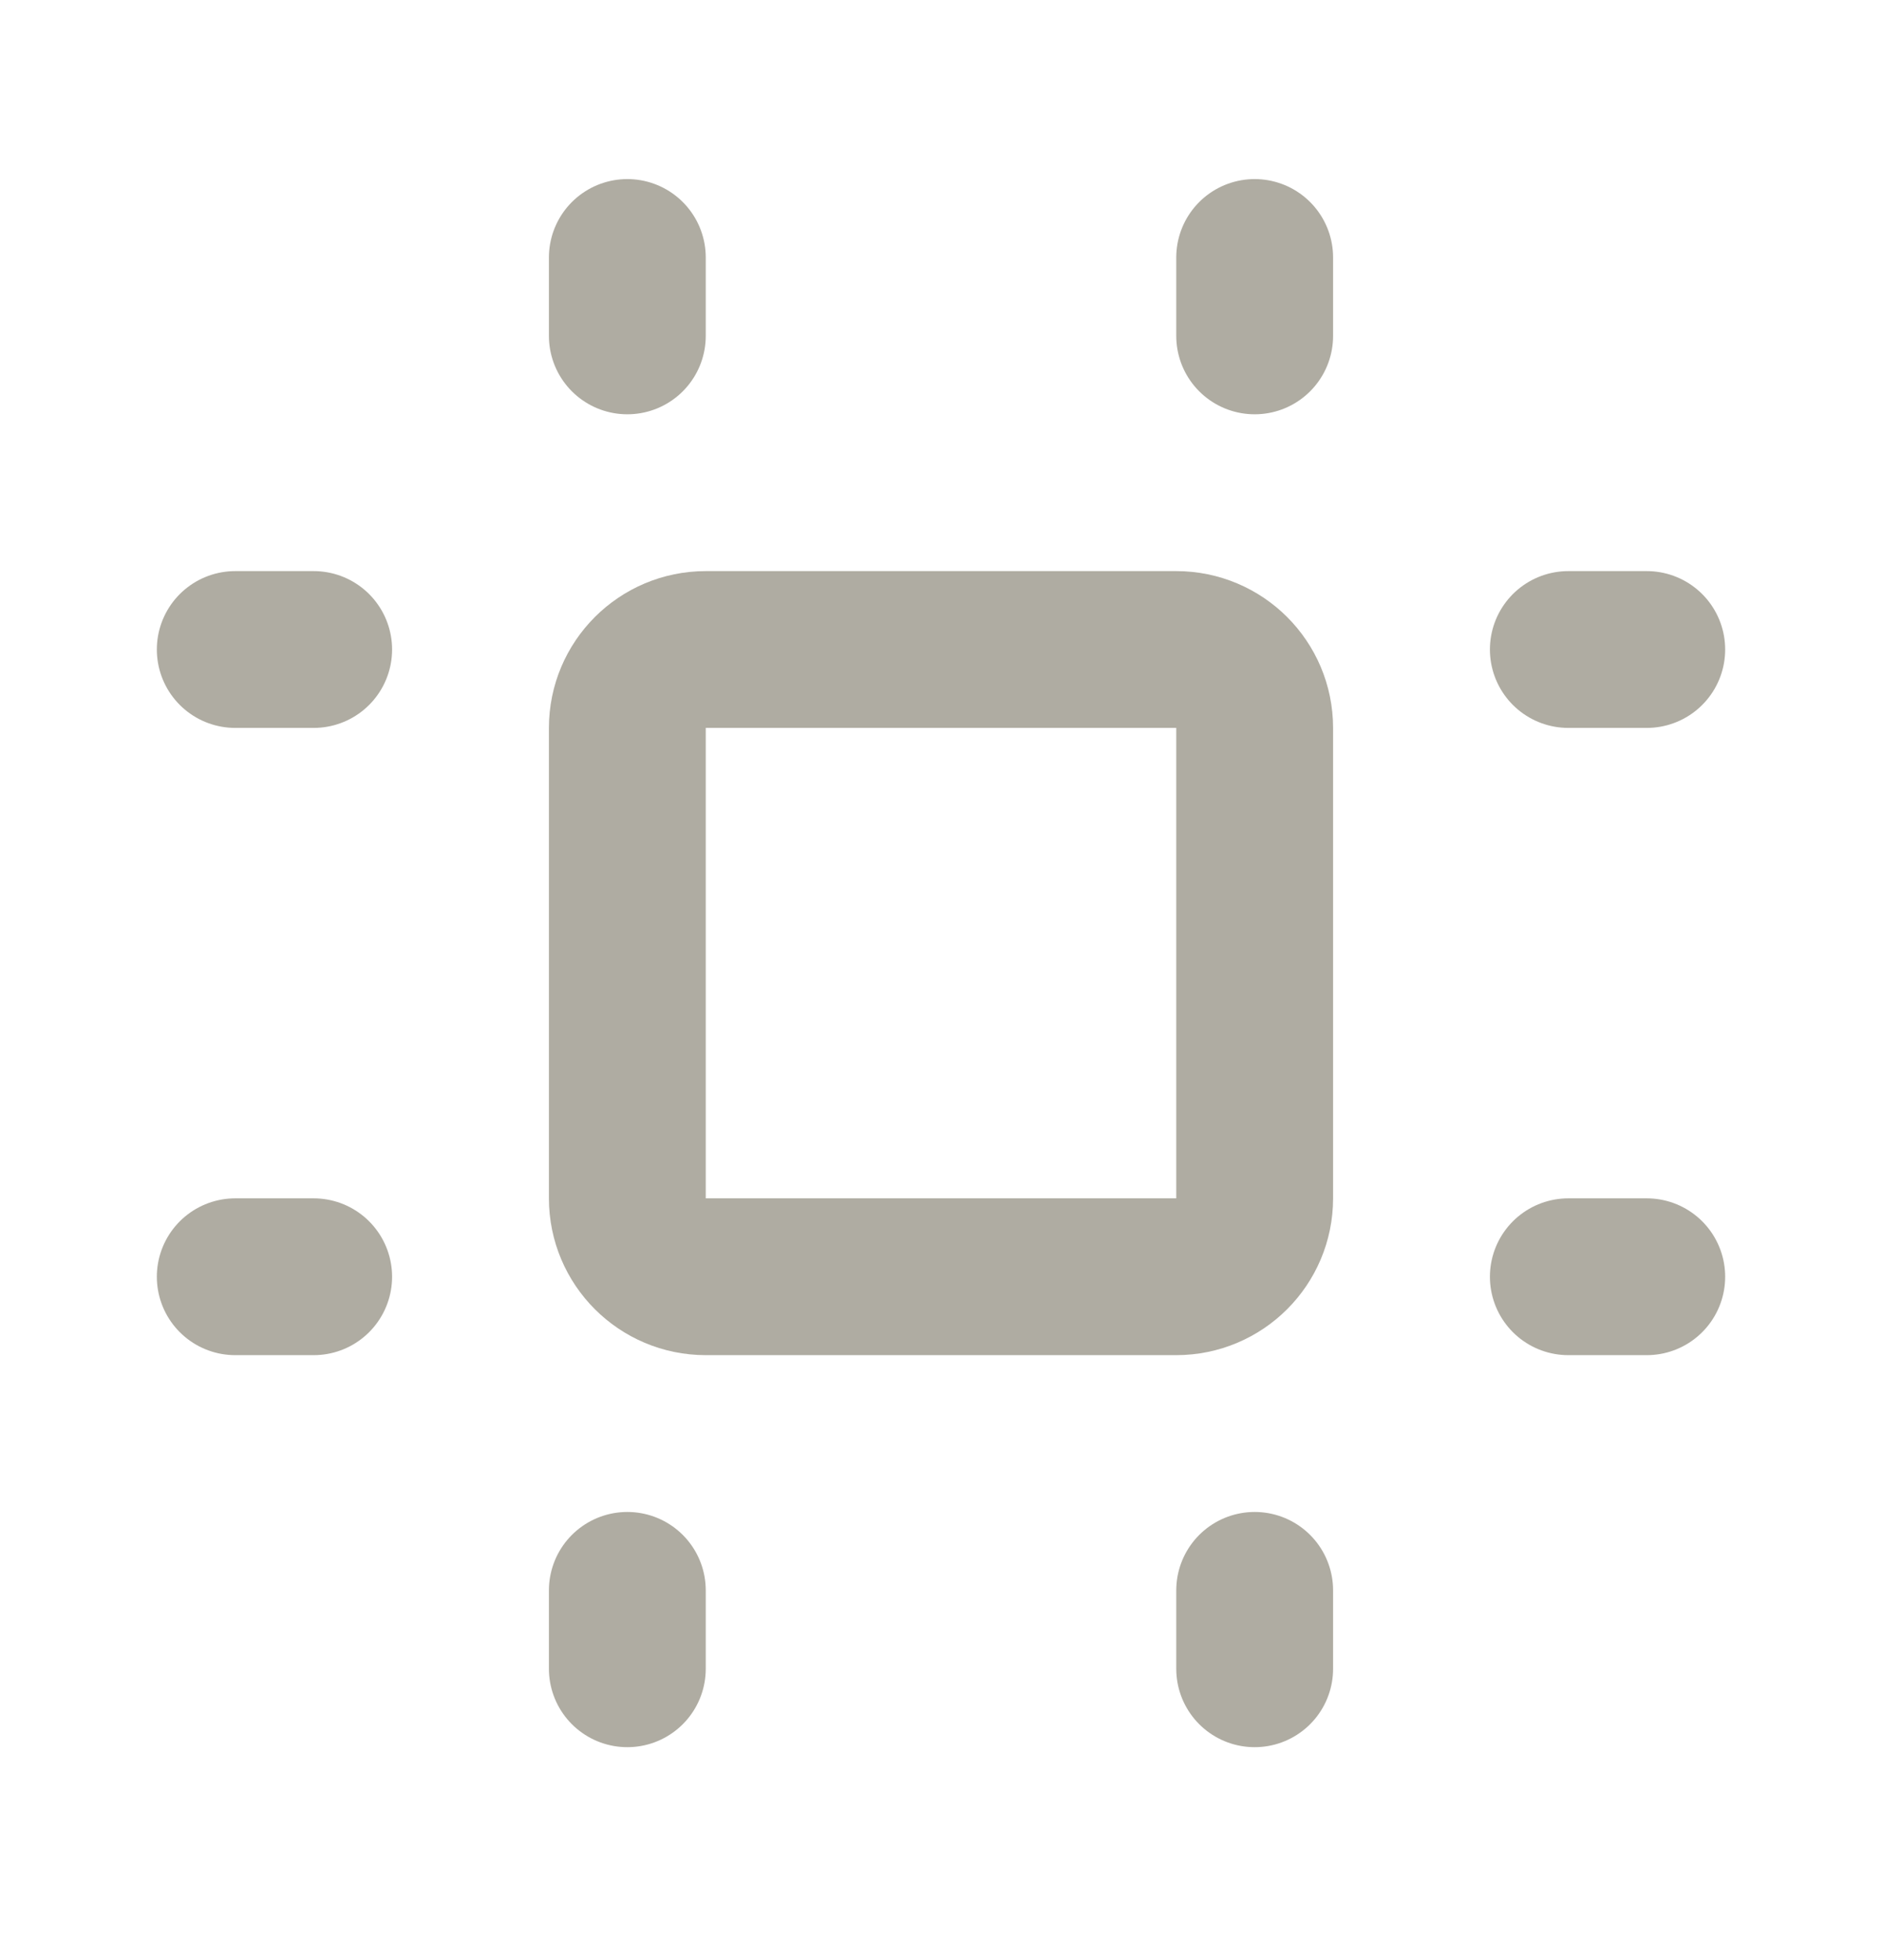<svg width="24" height="25" viewBox="0 0 24 25" fill="none" xmlns="http://www.w3.org/2000/svg">
<g clip-path="url(#clip0_743_4245)">
<path d="M15 8.284H9C8.448 8.284 8 8.732 8 9.284V15.284C8 15.836 8.448 16.284 9 16.284H15C15.552 16.284 16 15.836 16 15.284V9.284C16 8.732 15.552 8.284 15 8.284Z" stroke="#AFACA2" stroke-width="2" stroke-linecap="round" stroke-linejoin="round"/>
<path d="M3 8.284H4" stroke="#AFACA2" stroke-width="2" stroke-linecap="round" stroke-linejoin="round"/>
<path d="M3 16.284H4" stroke="#AFACA2" stroke-width="2" stroke-linecap="round" stroke-linejoin="round"/>
<path d="M8 3.284V4.284" stroke="#AFACA2" stroke-width="2" stroke-linecap="round" stroke-linejoin="round"/>
<path d="M16 3.284V4.284" stroke="#AFACA2" stroke-width="2" stroke-linecap="round" stroke-linejoin="round"/>
<path d="M20 8.284H21" stroke="#AFACA2" stroke-width="2" stroke-linecap="round" stroke-linejoin="round"/>
<path d="M20 16.284H21" stroke="#AFACA2" stroke-width="2" stroke-linecap="round" stroke-linejoin="round"/>
<path d="M8 20.284V21.284" stroke="#AFACA2" stroke-width="2" stroke-linecap="round" stroke-linejoin="round"/>
<path d="M16 20.284V21.284" stroke="#AFACA2" stroke-width="2" stroke-linecap="round" stroke-linejoin="round"/>
</g>
<defs>
<clipPath id="clip0_743_4245">
<rect width="24" height="24" fill="white" transform="translate(0 0.284)"/>
</clipPath>
</defs>
</svg>

